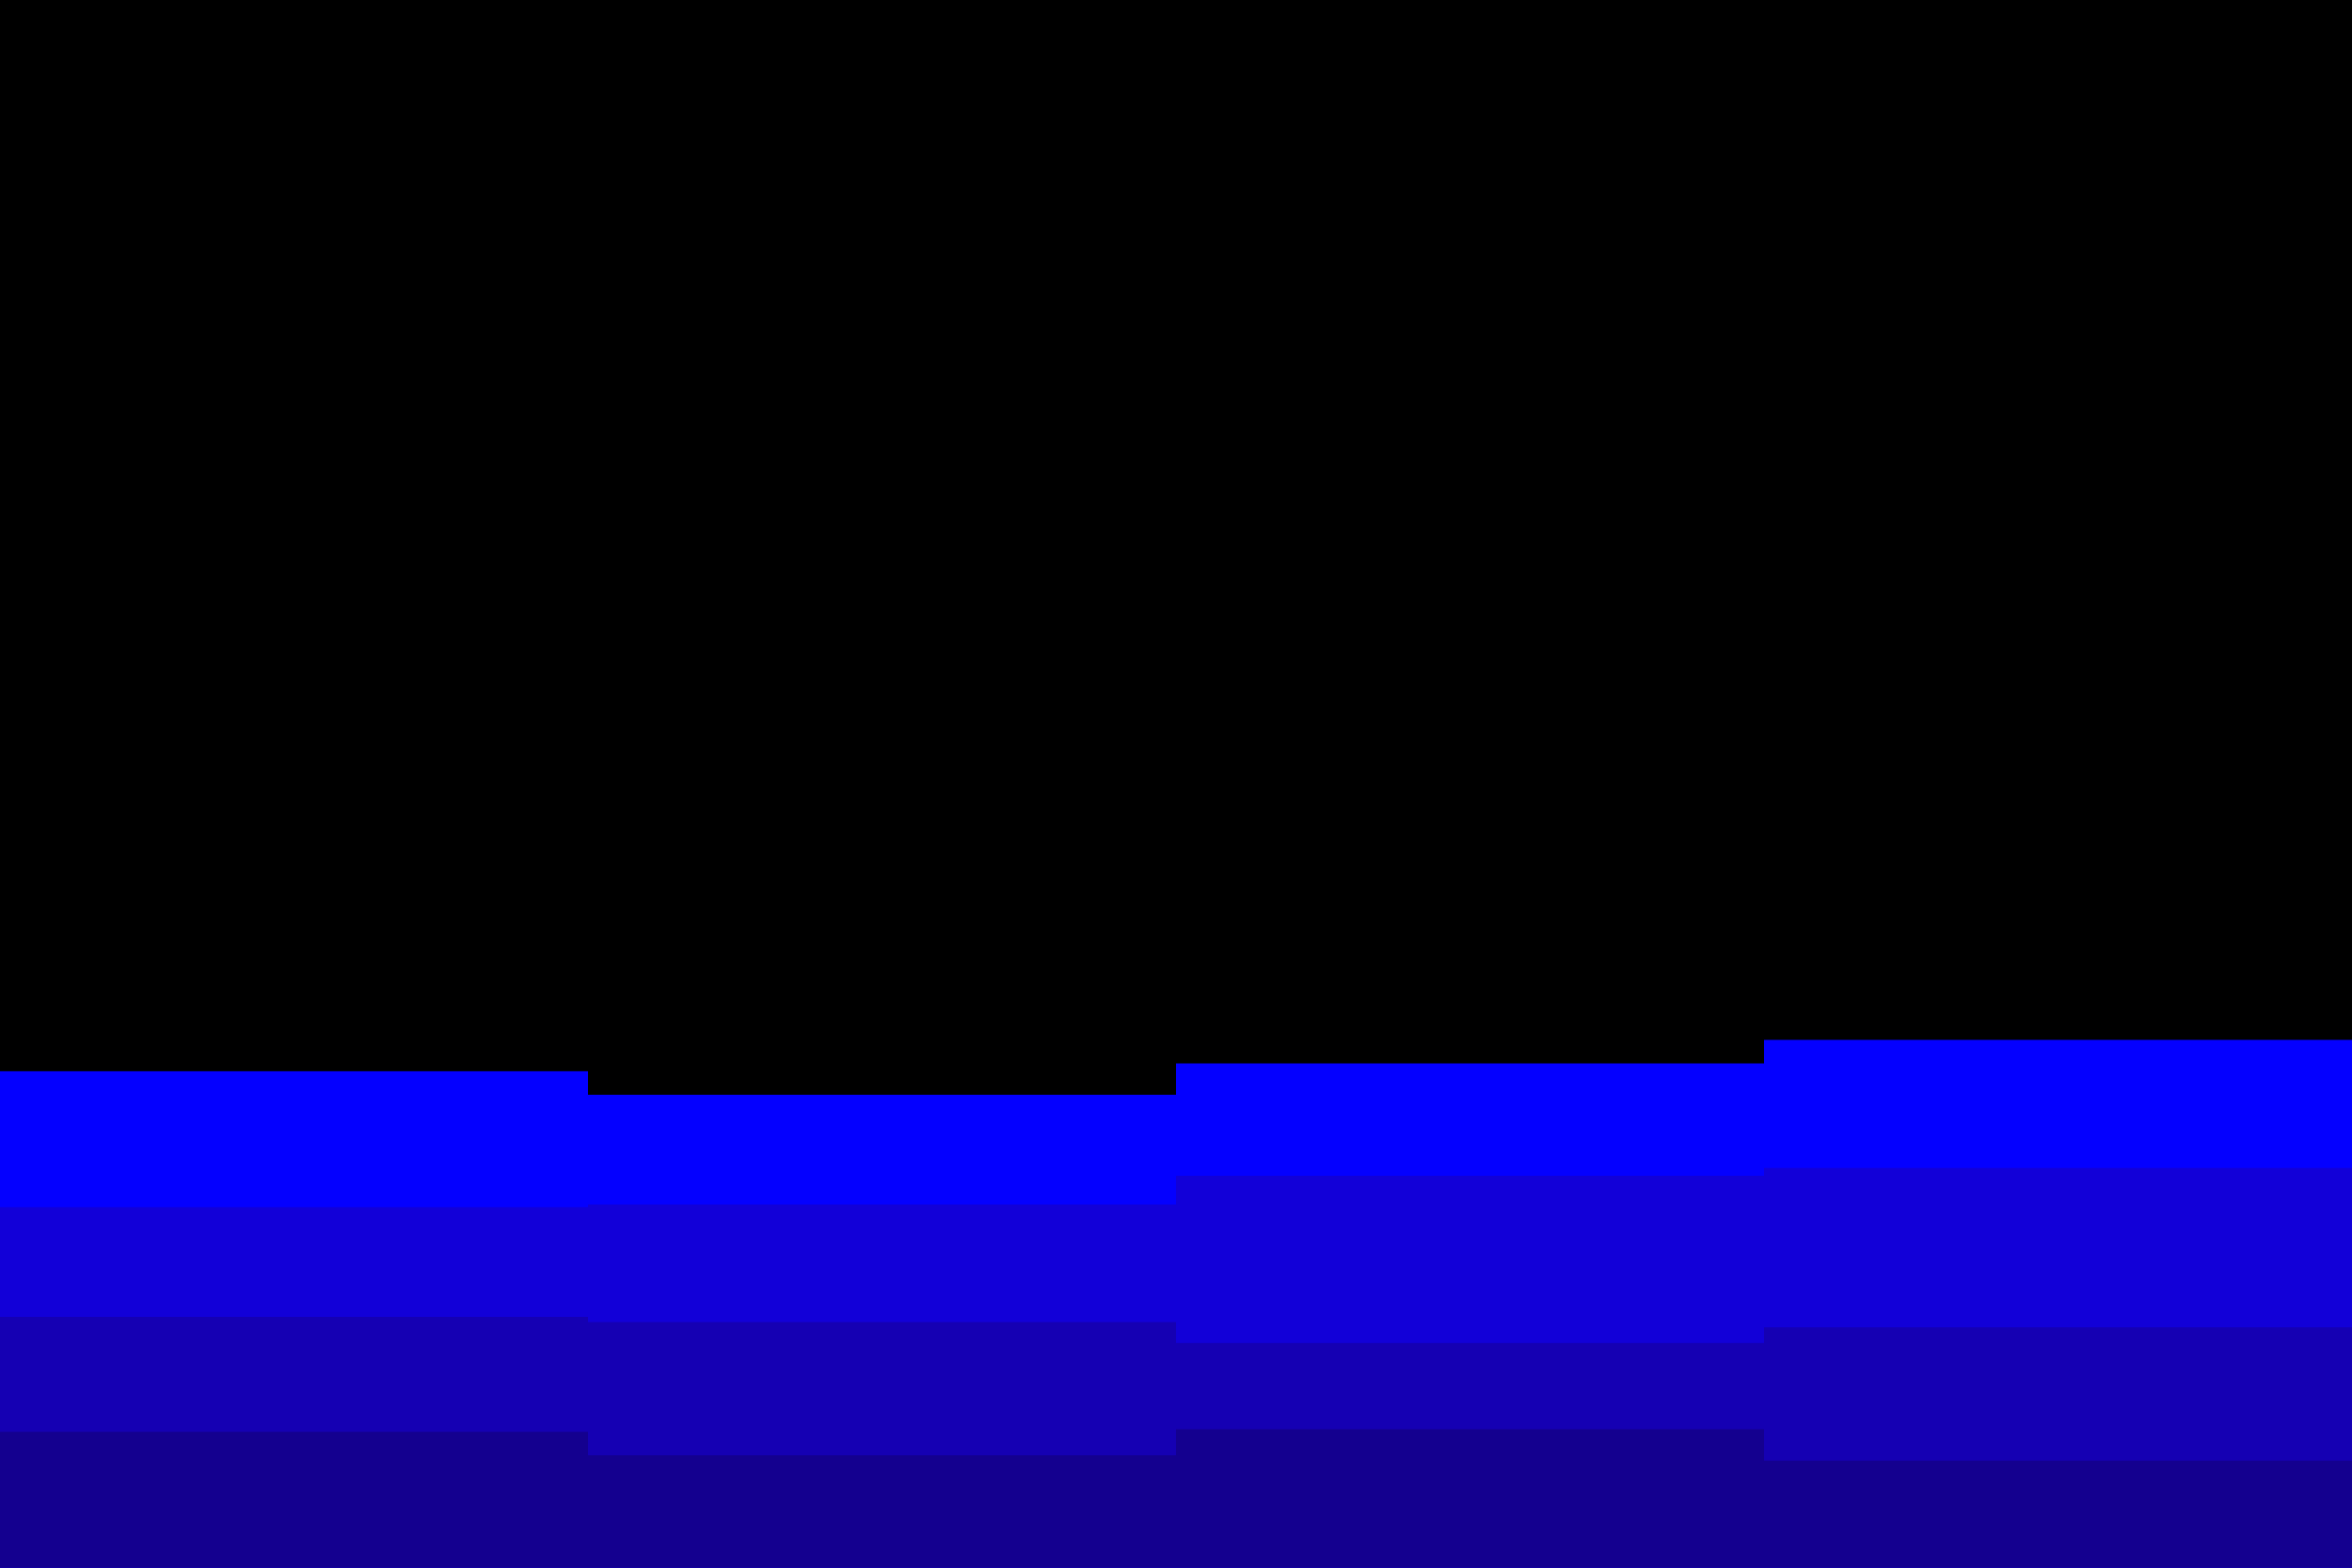 <svg id="visual" viewBox="0 0 900 600" width="900" height="600" xmlns="http://www.w3.org/2000/svg" xmlns:xlink="http://www.w3.org/1999/xlink" version="1.1"><rect x="0" y="0" width="900" height="600" fill="#000000"></rect><path d="M0 410L225 410L225 419L450 419L450 407L675 407L675 398L900 398L900 398L900 601L900 601L675 601L675 601L450 601L450 601L225 601L225 601L0 601Z" fill="#0400ff"></path><path d="M0 462L225 462L225 461L450 461L450 450L675 450L675 447L900 447L900 462L900 601L900 601L675 601L675 601L450 601L450 601L225 601L225 601L0 601Z" fill="#1200d8"></path><path d="M0 504L225 504L225 506L450 506L450 514L675 514L675 508L900 508L900 508L900 601L900 601L675 601L675 601L450 601L450 601L225 601L225 601L0 601Z" fill="#1500b3"></path><path d="M0 548L225 548L225 557L450 557L450 547L675 547L675 559L900 559L900 559L900 601L900 601L675 601L675 601L450 601L450 601L225 601L225 601L0 601Z" fill="#14008f"></path></svg>